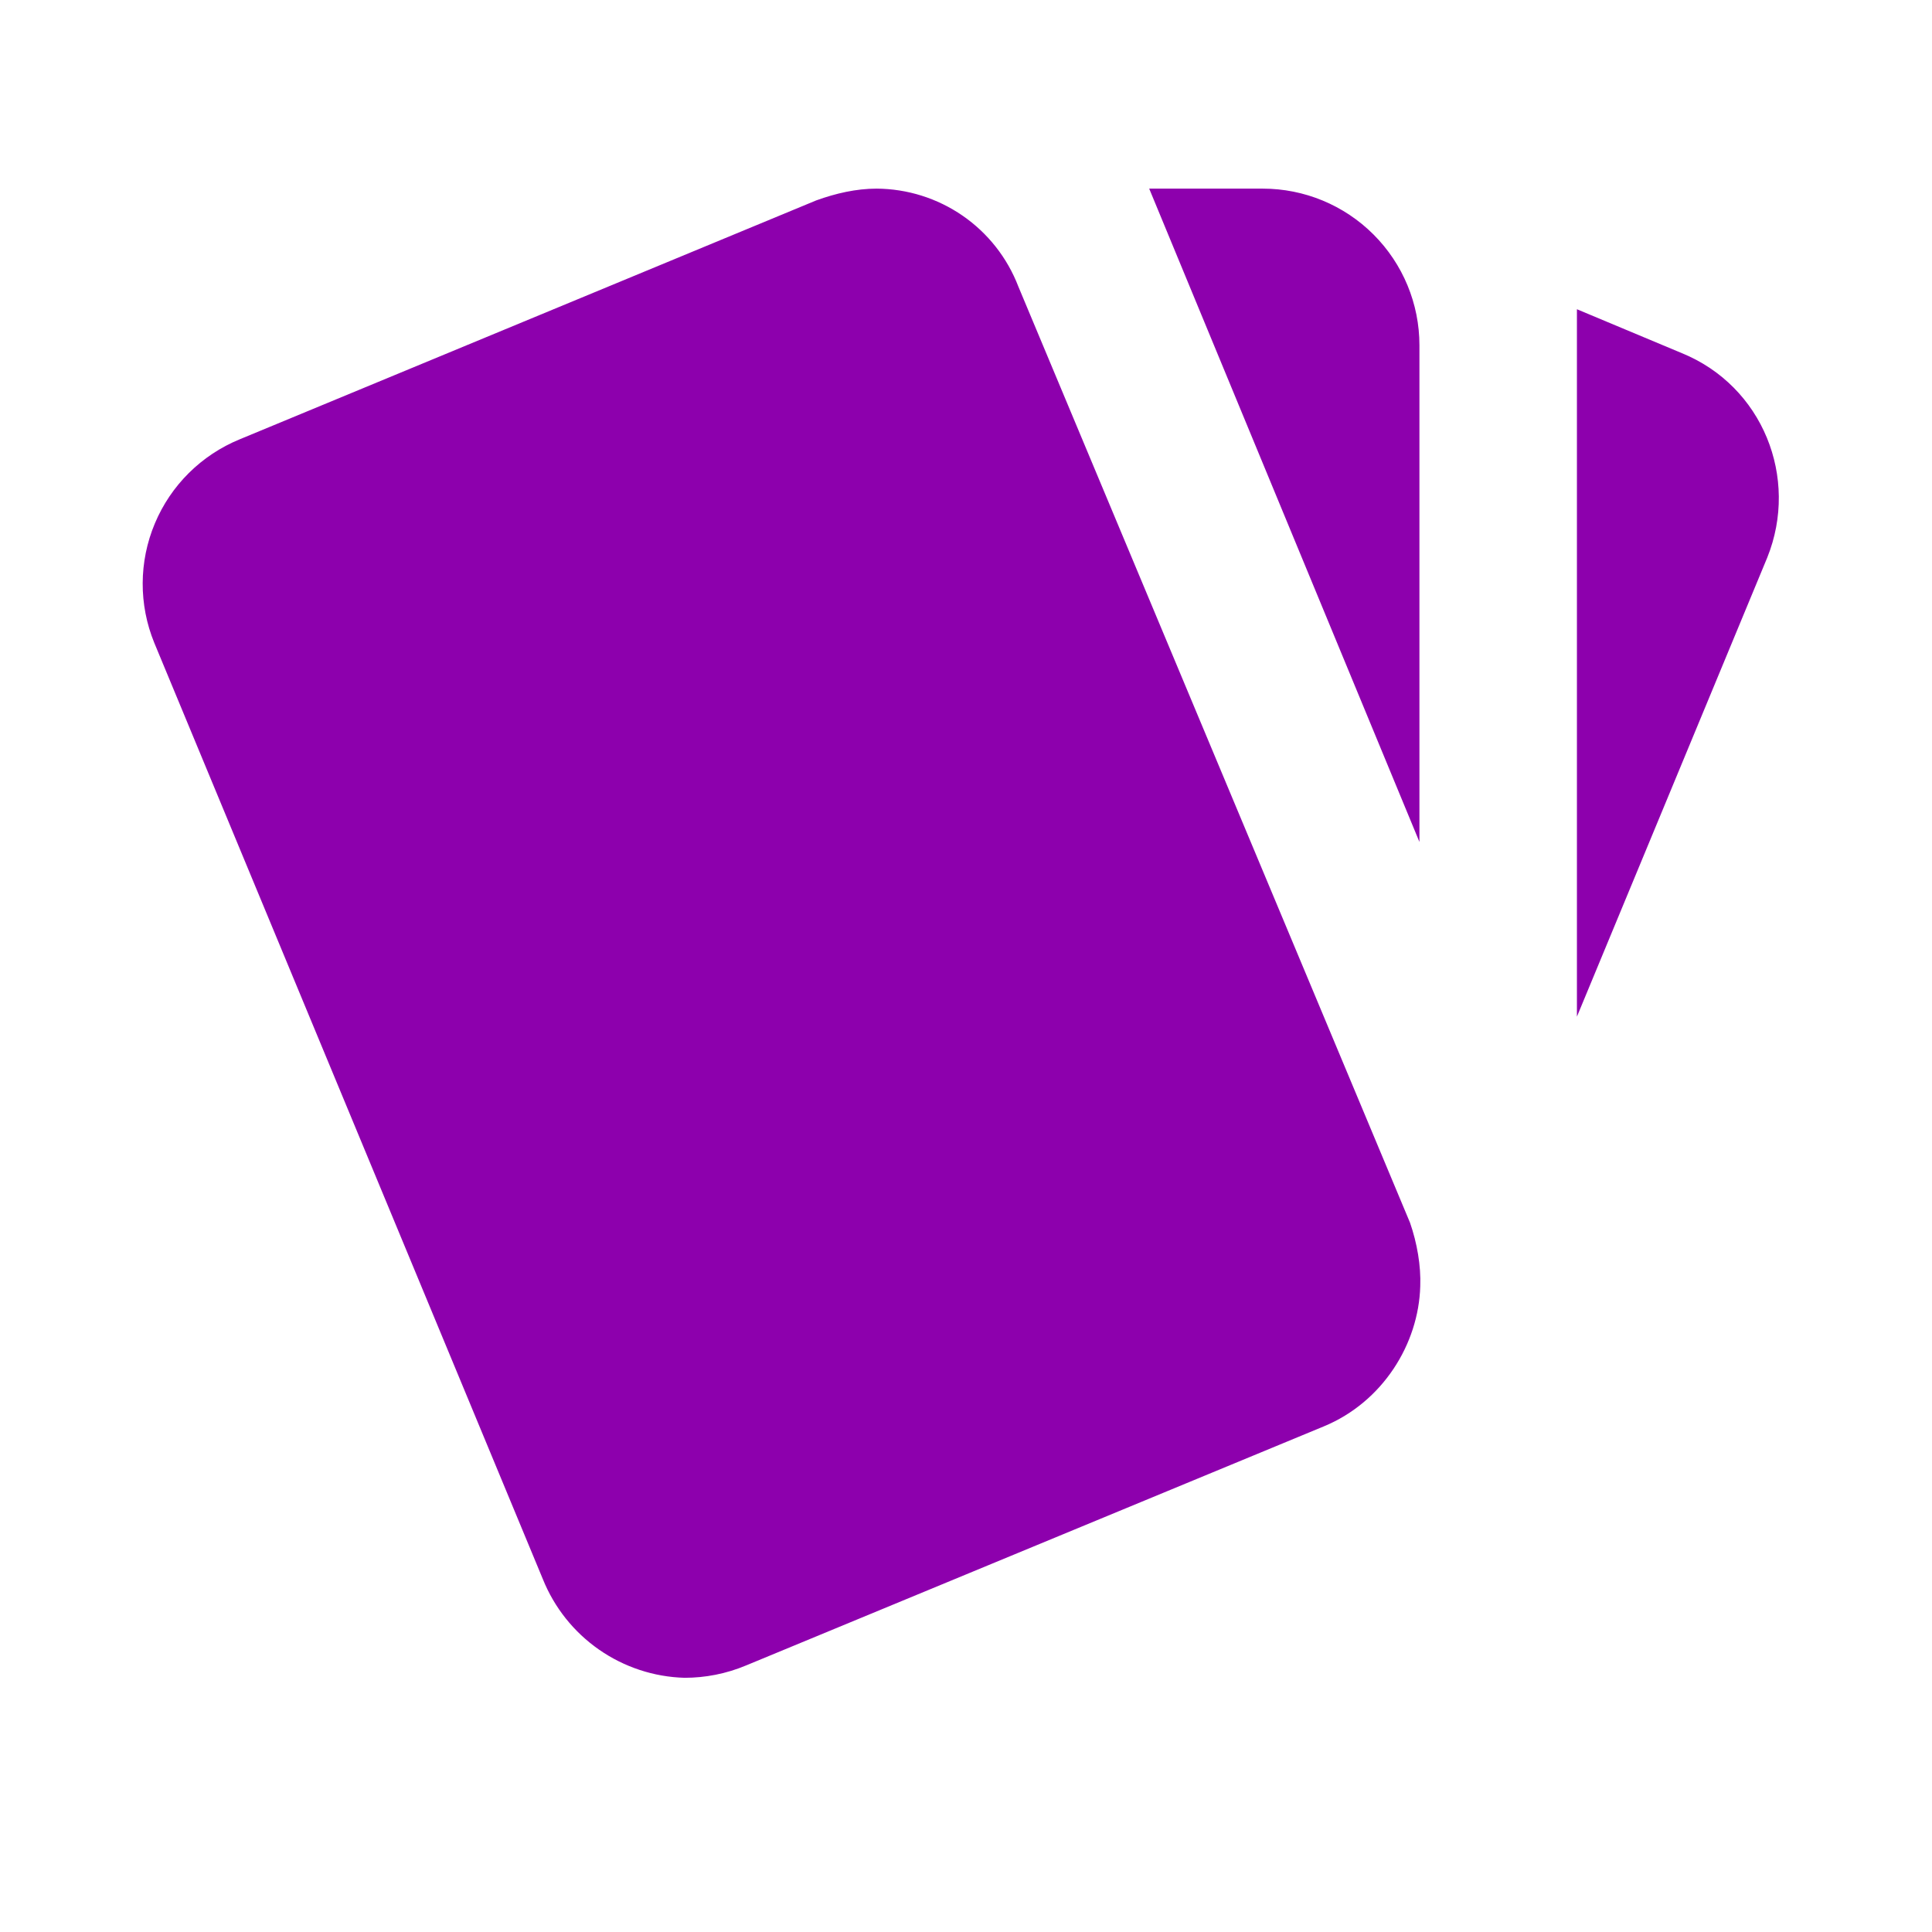 <svg width="33" height="33" viewBox="0 0 33 33" fill="none" xmlns="http://www.w3.org/2000/svg">
<path d="M28.727 6.032L26.935 5.282V17.365L30.186 9.524C30.735 8.159 30.106 6.594 28.727 6.032ZM2.636 10.982L9.272 26.972C9.468 27.459 9.801 27.877 10.232 28.177C10.662 28.476 11.17 28.644 11.694 28.658C12.042 28.658 12.403 28.591 12.751 28.444L22.613 24.363C23.616 23.948 24.232 22.958 24.259 21.968C24.272 21.62 24.205 21.232 24.084 20.884L17.394 4.894C17.206 4.404 16.874 3.982 16.442 3.684C16.01 3.386 15.498 3.225 14.973 3.222C14.625 3.222 14.277 3.302 13.942 3.423L4.094 7.504C3.44 7.772 2.918 8.289 2.645 8.941C2.371 9.593 2.368 10.328 2.636 10.982ZM24.245 5.898C24.245 5.188 23.963 4.508 23.461 4.006C22.959 3.504 22.279 3.222 21.569 3.222H19.629L24.245 14.381" fill="#8D00AD"/>
</svg>
